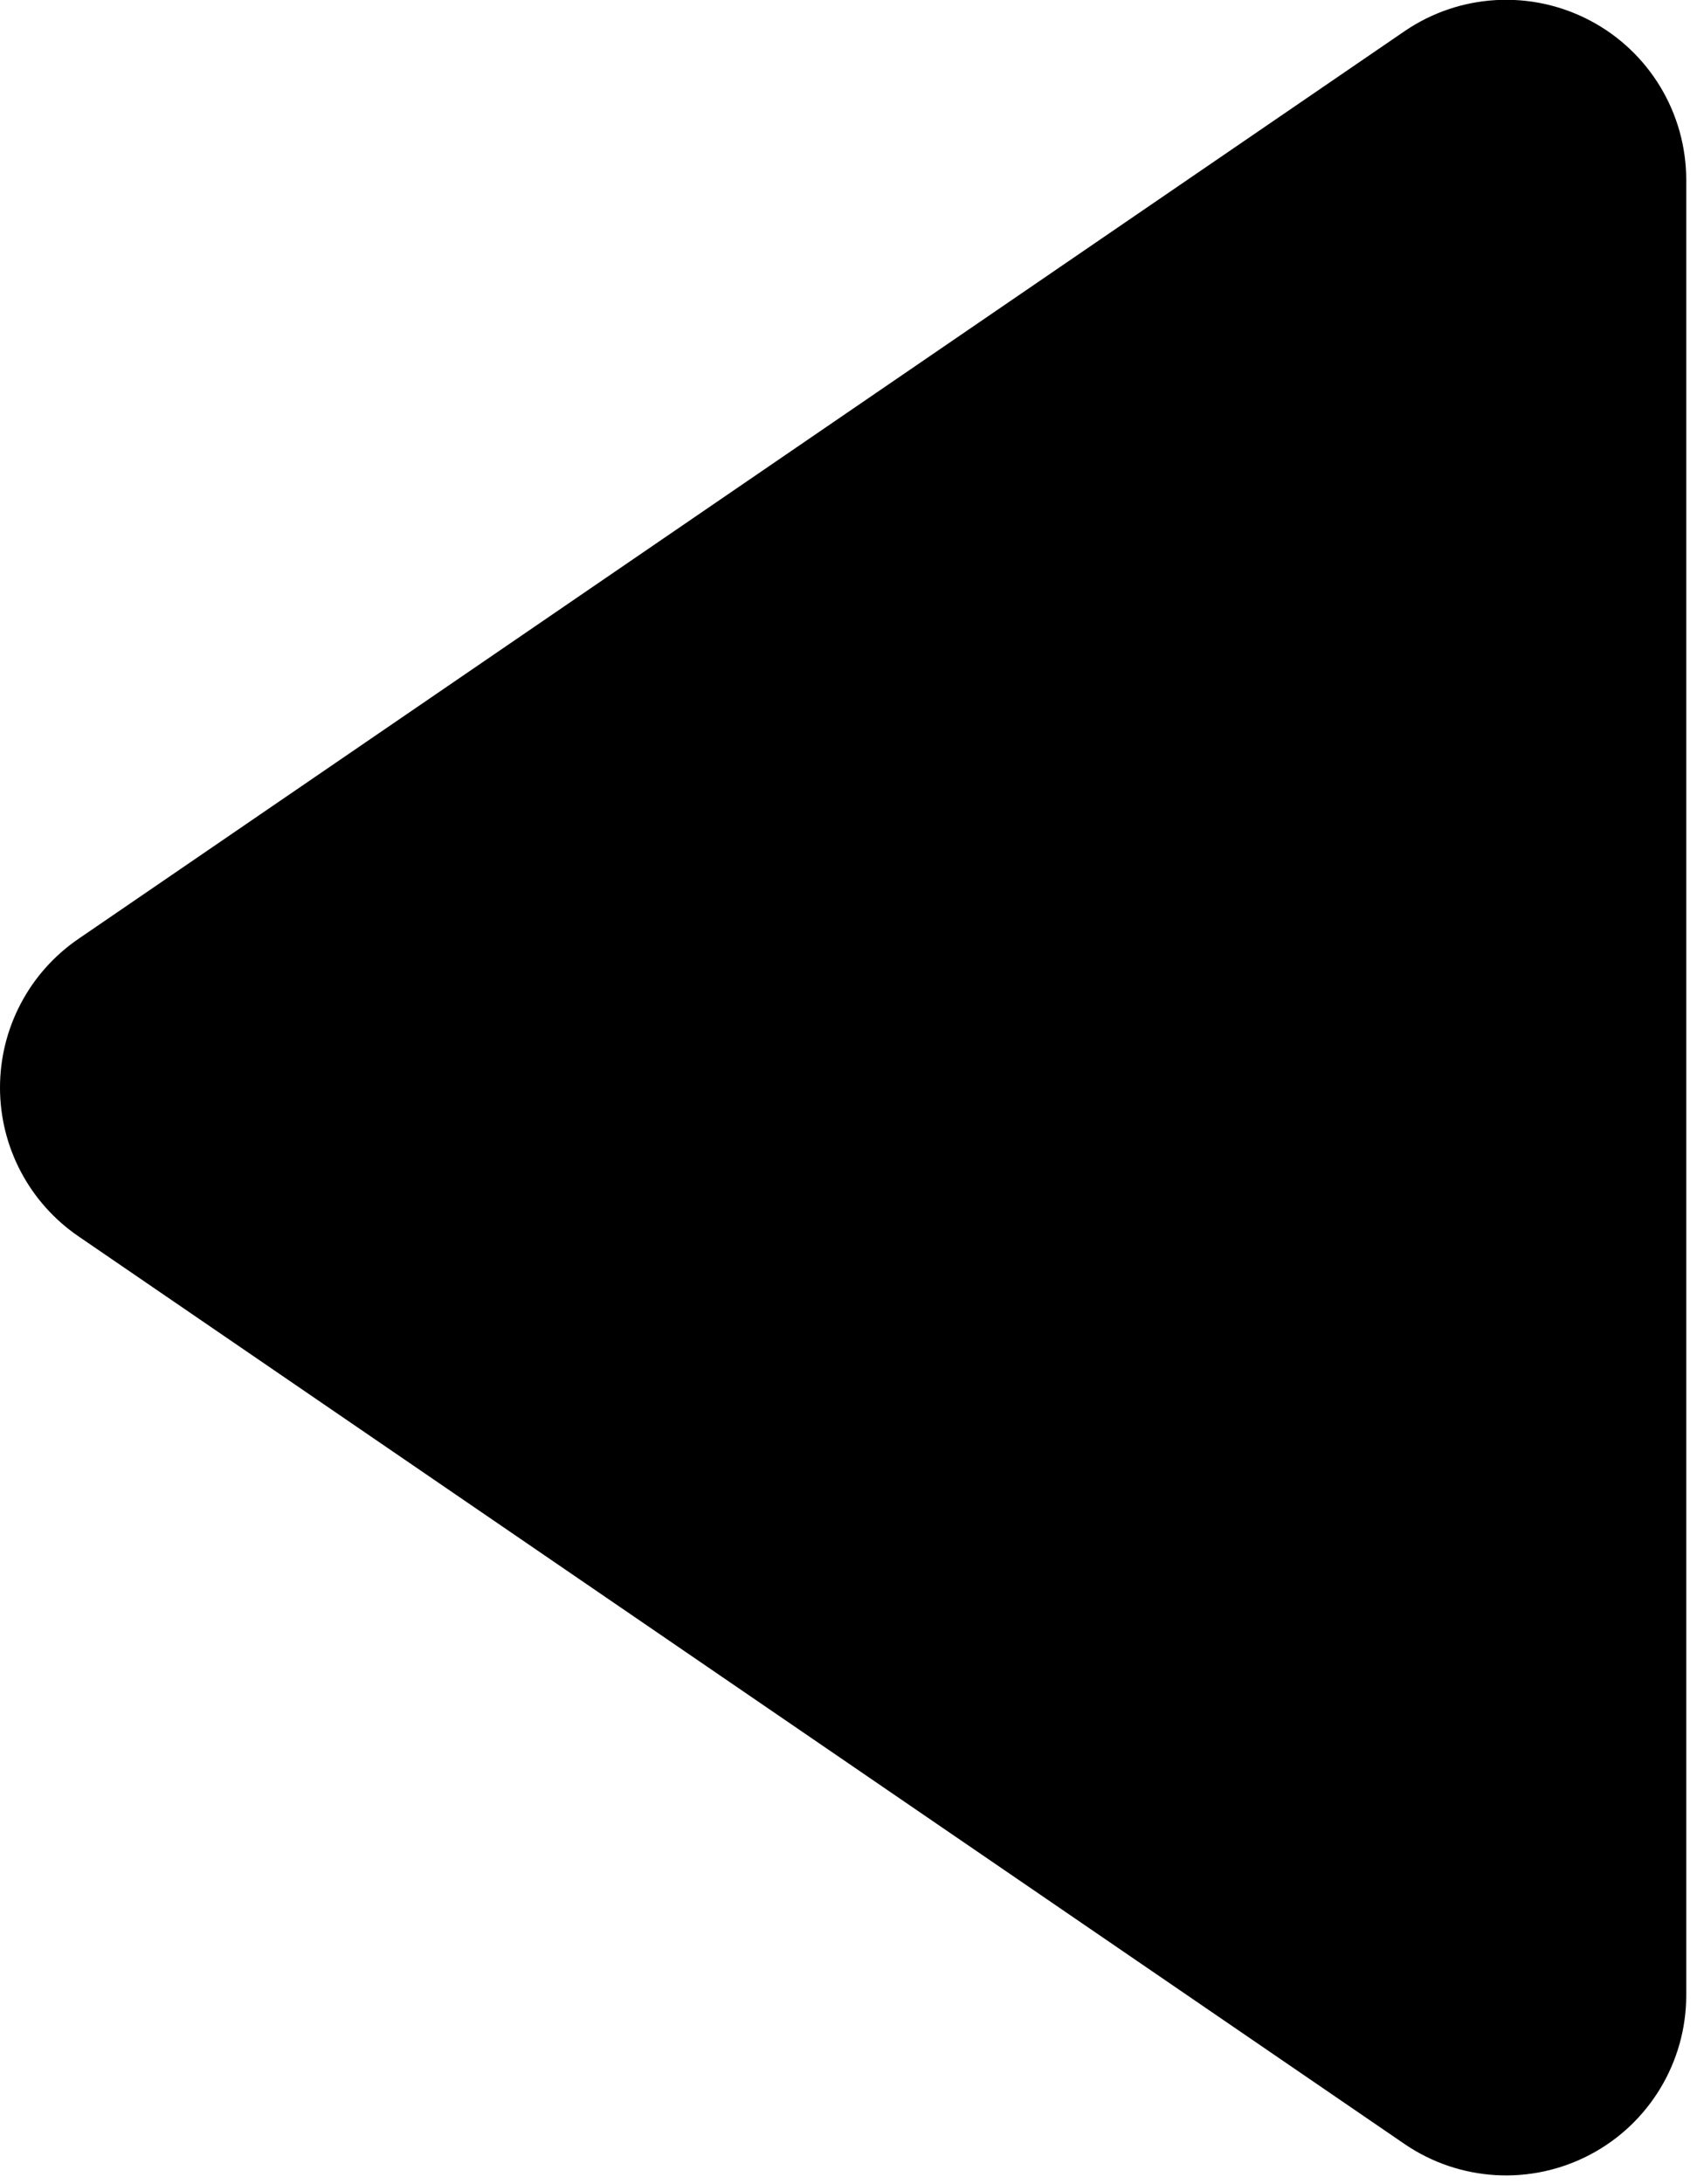 <?xml version="1.0" encoding="UTF-8" standalone="no"?><!DOCTYPE svg PUBLIC "-//W3C//DTD SVG 1.1//EN" "http://www.w3.org/Graphics/SVG/1.1/DTD/svg11.dtd"><svg width="100%" height="100%" viewBox="0 0 64 82" version="1.1" xmlns="http://www.w3.org/2000/svg" xmlns:xlink="http://www.w3.org/1999/xlink" xml:space="preserve" xmlns:serif="http://www.serif.com/" style="fill-rule:evenodd;clip-rule:evenodd;stroke-linejoin:round;stroke-miterlimit:2;"><path d="M63.333,74.91c0,2.509 -1.389,4.812 -3.608,5.983c-2.22,1.171 -4.905,1.017 -6.976,-0.4c-13.728,-9.393 -37.383,-25.578 -49.804,-34.077c-1.843,-1.261 -2.945,-3.35 -2.945,-5.583c0,-2.233 1.102,-4.322 2.945,-5.583c12.421,-8.498 36.076,-24.683 49.804,-34.076c2.071,-1.417 4.756,-1.571 6.976,-0.4c2.219,1.17 3.608,3.474 3.608,5.983c0,17.914 0,50.239 0,68.153Z"/></svg>